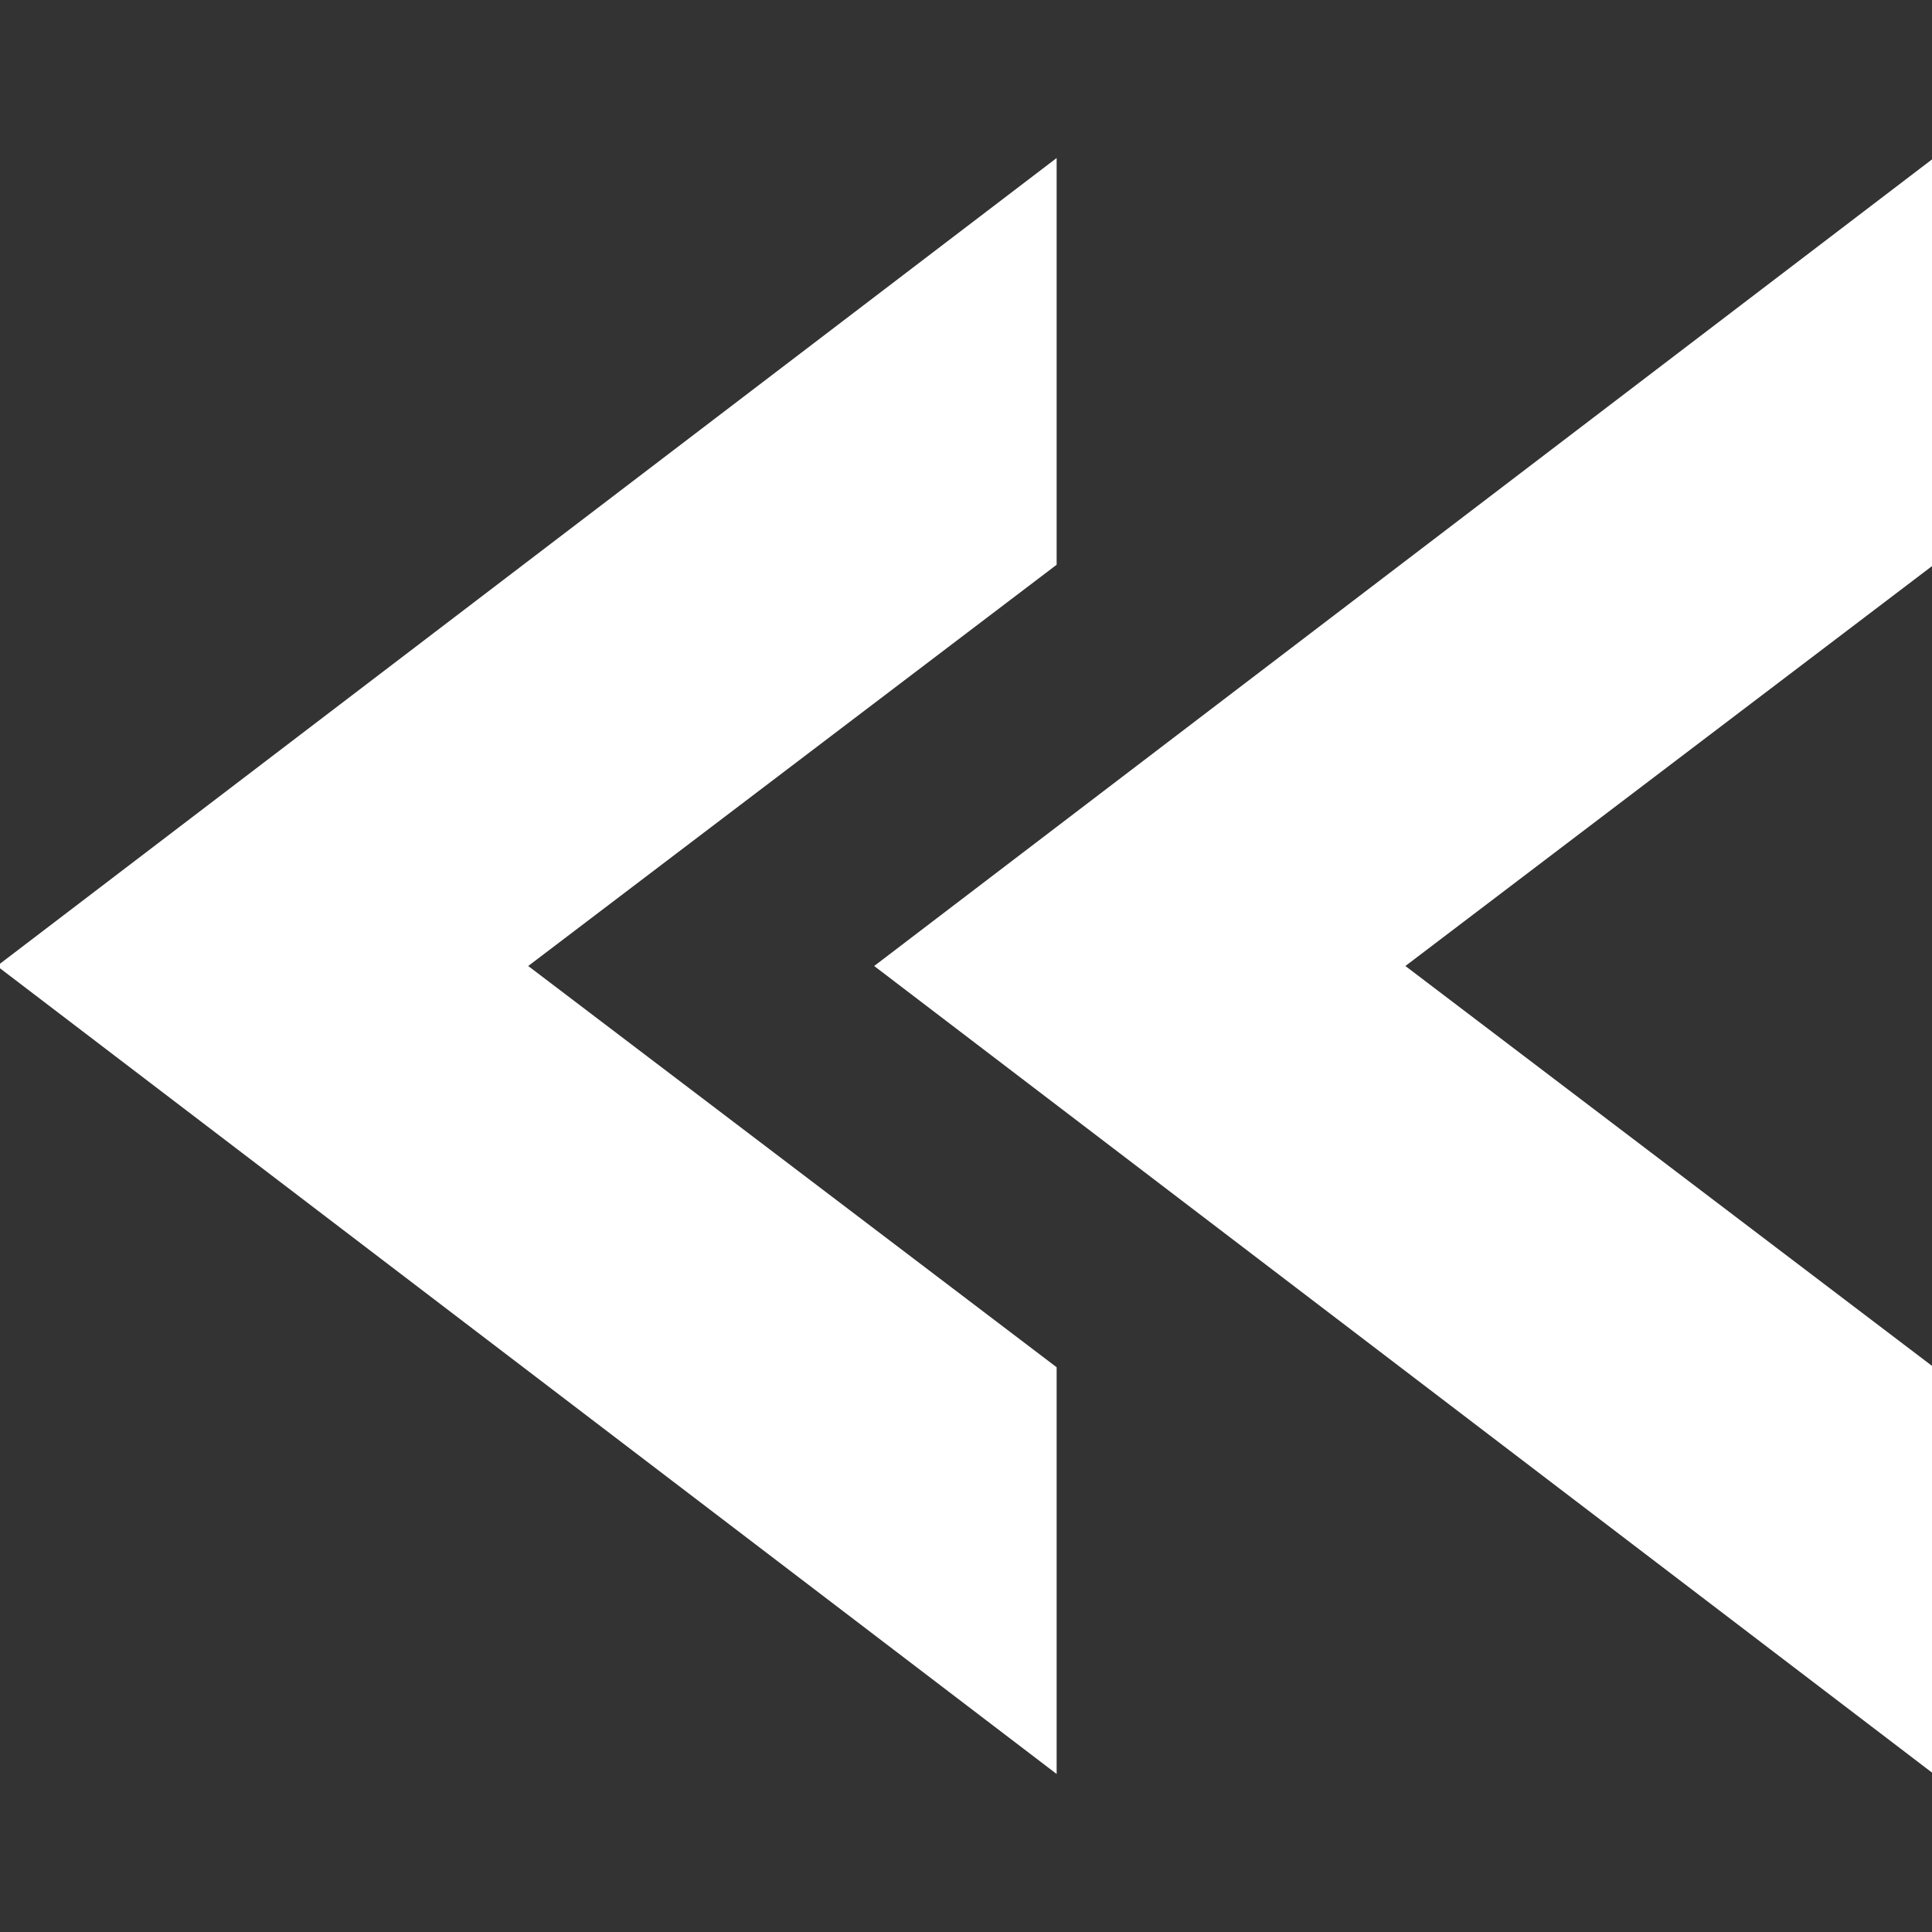 <svg fill="#ffffff" version="1.1" id="Capa_1" xmlns="http://www.w3.org/2000/svg" xmlns:xlink="http://www.w3.org/1999/xlink" viewBox="0 0 532.439 532.439" xml:space="preserve" stroke="#ffffff"><rect x="0" y="0" width="532.439" height="532.439" fill="#333333" stroke="none"/><g id="SVGRepo_bgCarrier" stroke-width="0"></g><g id="SVGRepo_tracerCarrier" stroke-linecap="round" stroke-linejoin="round"></g><g id="SVGRepo_iconCarrier"> <g> <g> <polygon points="532.439,44.56 241.74,266.22 532.439,487.88 532.439,377.05 386.484,266.22 532.439,155.39 "></polygon> <polygon points="290.699,487.88 290.699,377.05 144.744,266.22 290.699,155.39 290.699,44.56 0,266.22 "></polygon> </g> </g> </g></svg>